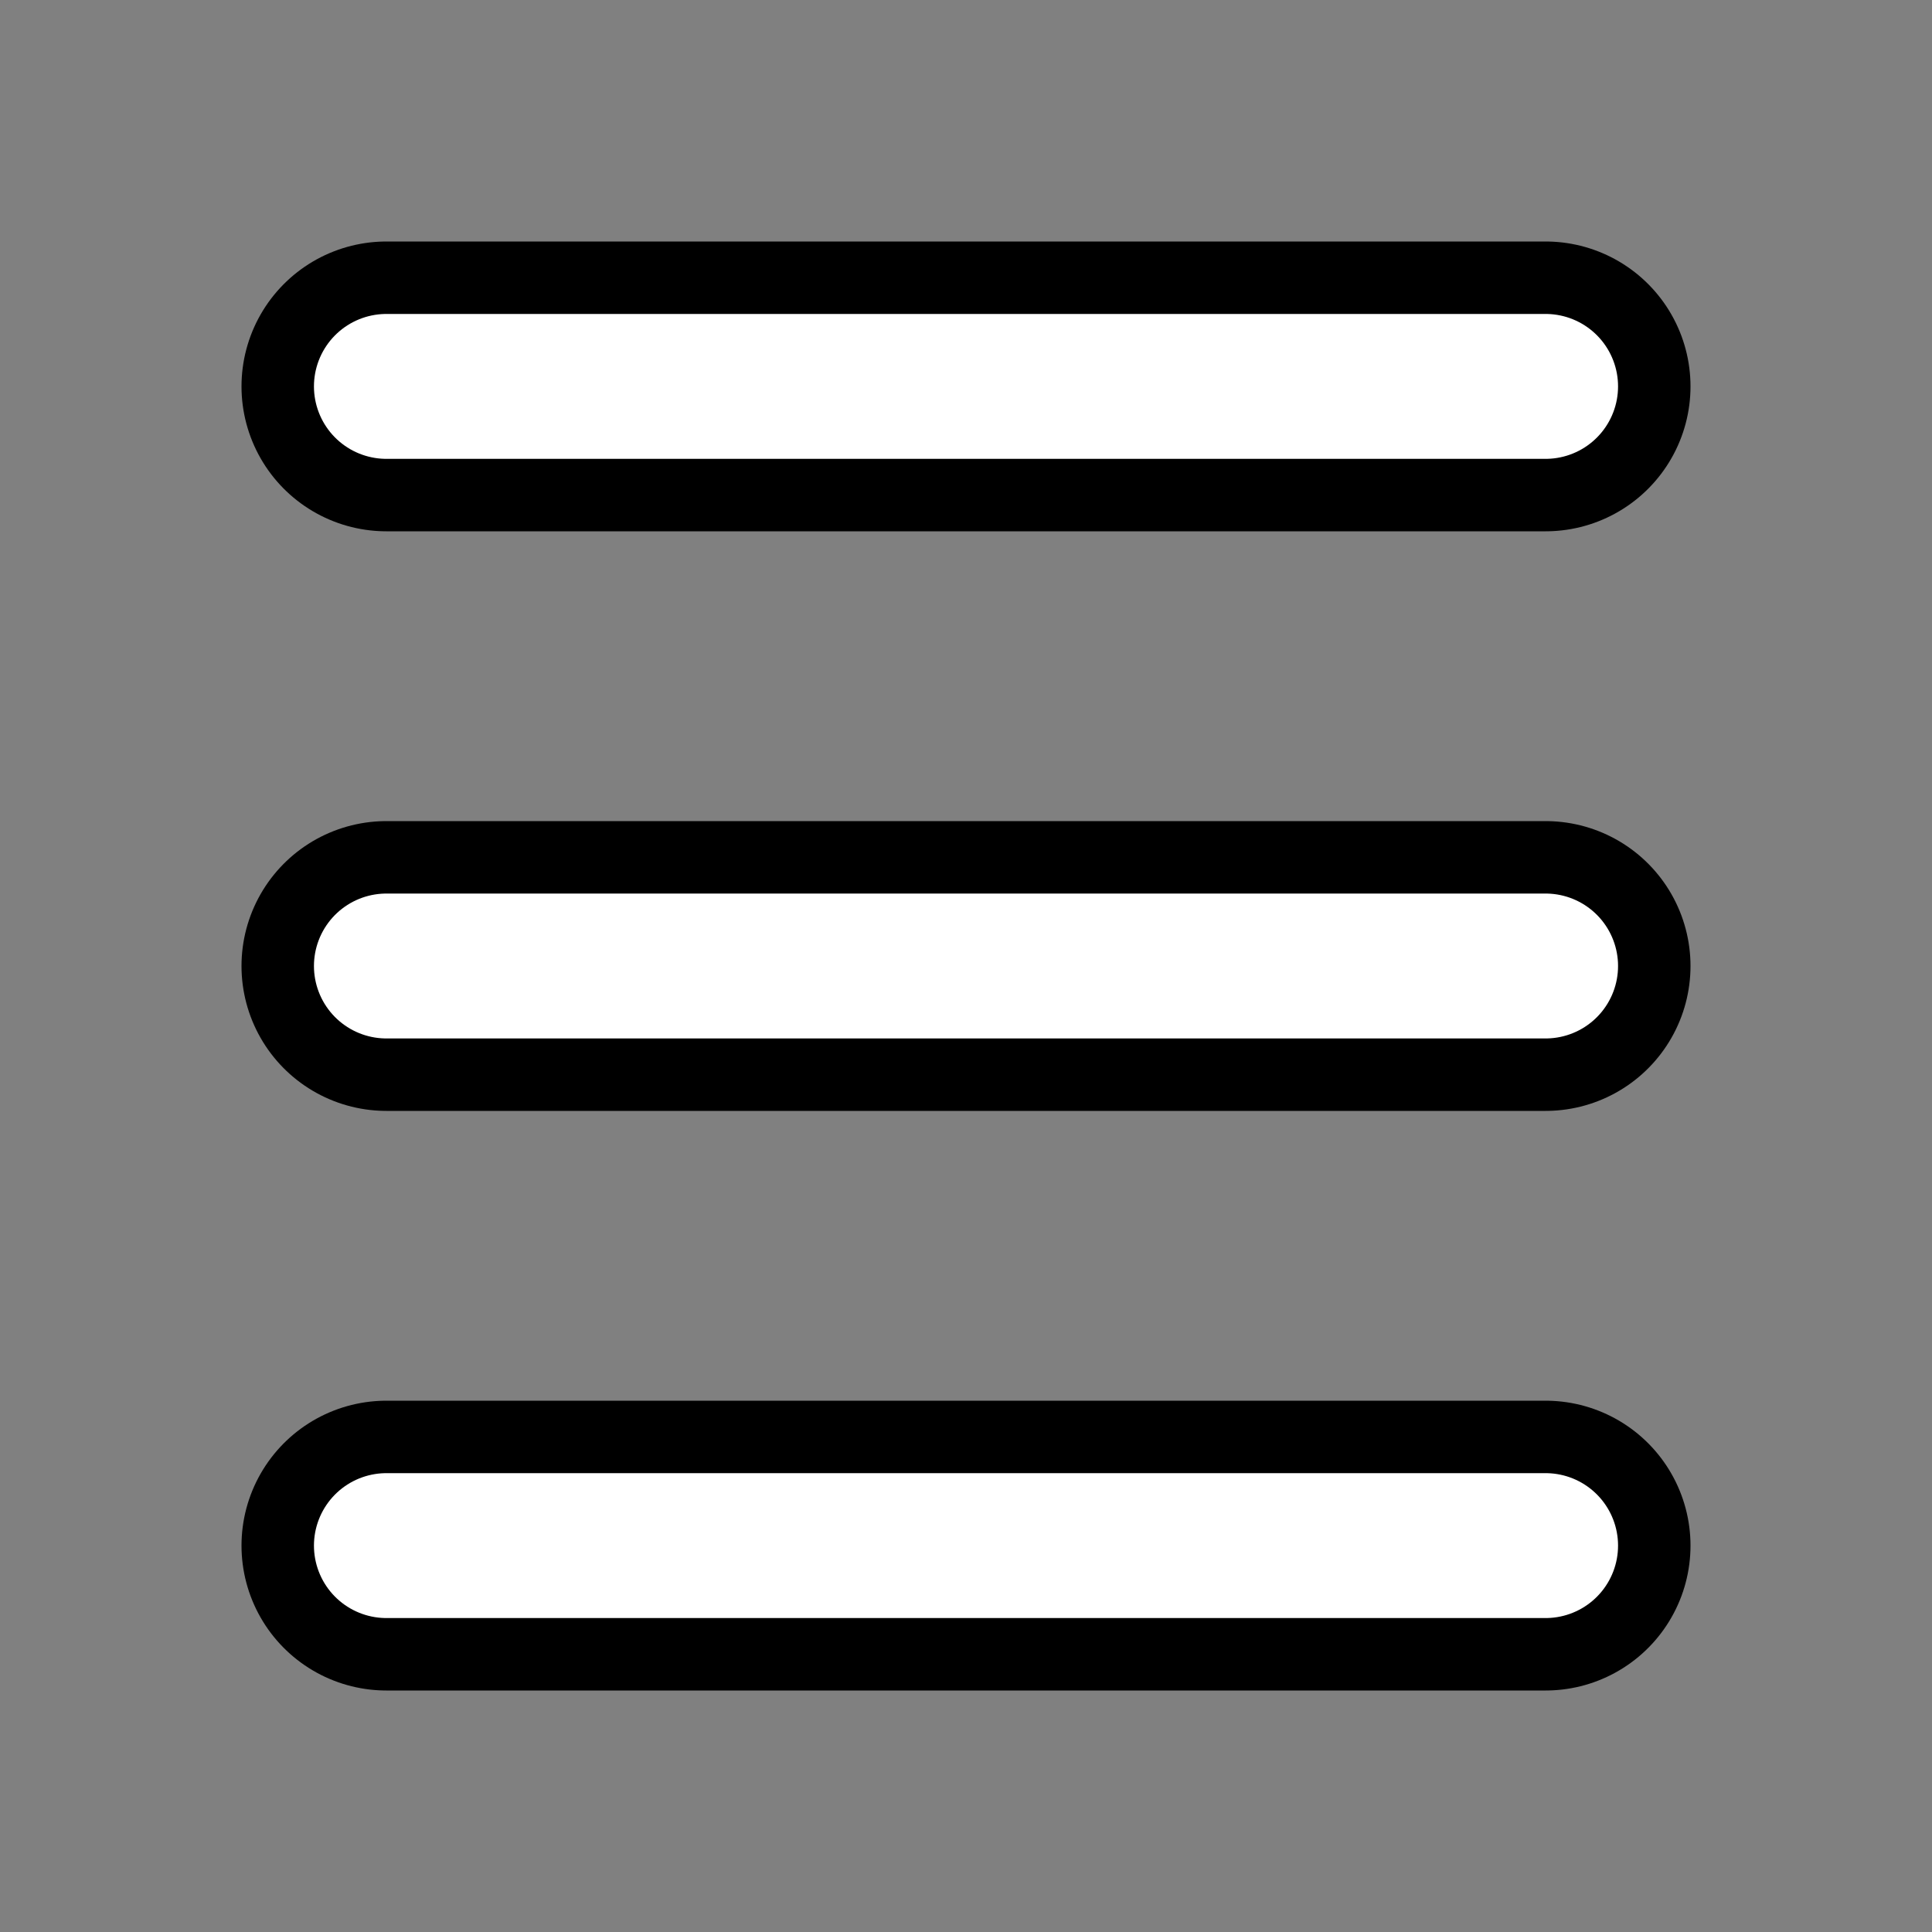 <svg version="1.1" baseProfile="full" width="20" height="20" xmlns="http://www.w3.org/2000/svg">
    <rect width="100%" height="100%" fill="#808080" stroke="none"/>
    <line x1="4" y1="4" x2="16" y2="4" style="stroke:rgb(0,0,0);stroke-width:3" stroke-linecap="round" />
    <line x1="4" y1="4" x2="16" y2="4" style="stroke:rgb(255,255,255);stroke-width:1.5" stroke-linecap="round" />
    <line x1="4" y1="10" x2="16" y2="10" style="stroke:rgb(0,0,0);stroke-width:3" stroke-linecap="round" />
    <line x1="4" y1="10" x2="16" y2="10" style="stroke:rgb(255,255,255);stroke-width:1.5" stroke-linecap="round" />
    <line x1="4" y1="16" x2="16" y2="16" style="stroke:rgb(0,0,0);stroke-width:3" stroke-linecap="round" />
    <line x1="4" y1="16" x2="16" y2="16" style="stroke:rgb(255,255,255);stroke-width:1.5" stroke-linecap="round" />
</svg>
